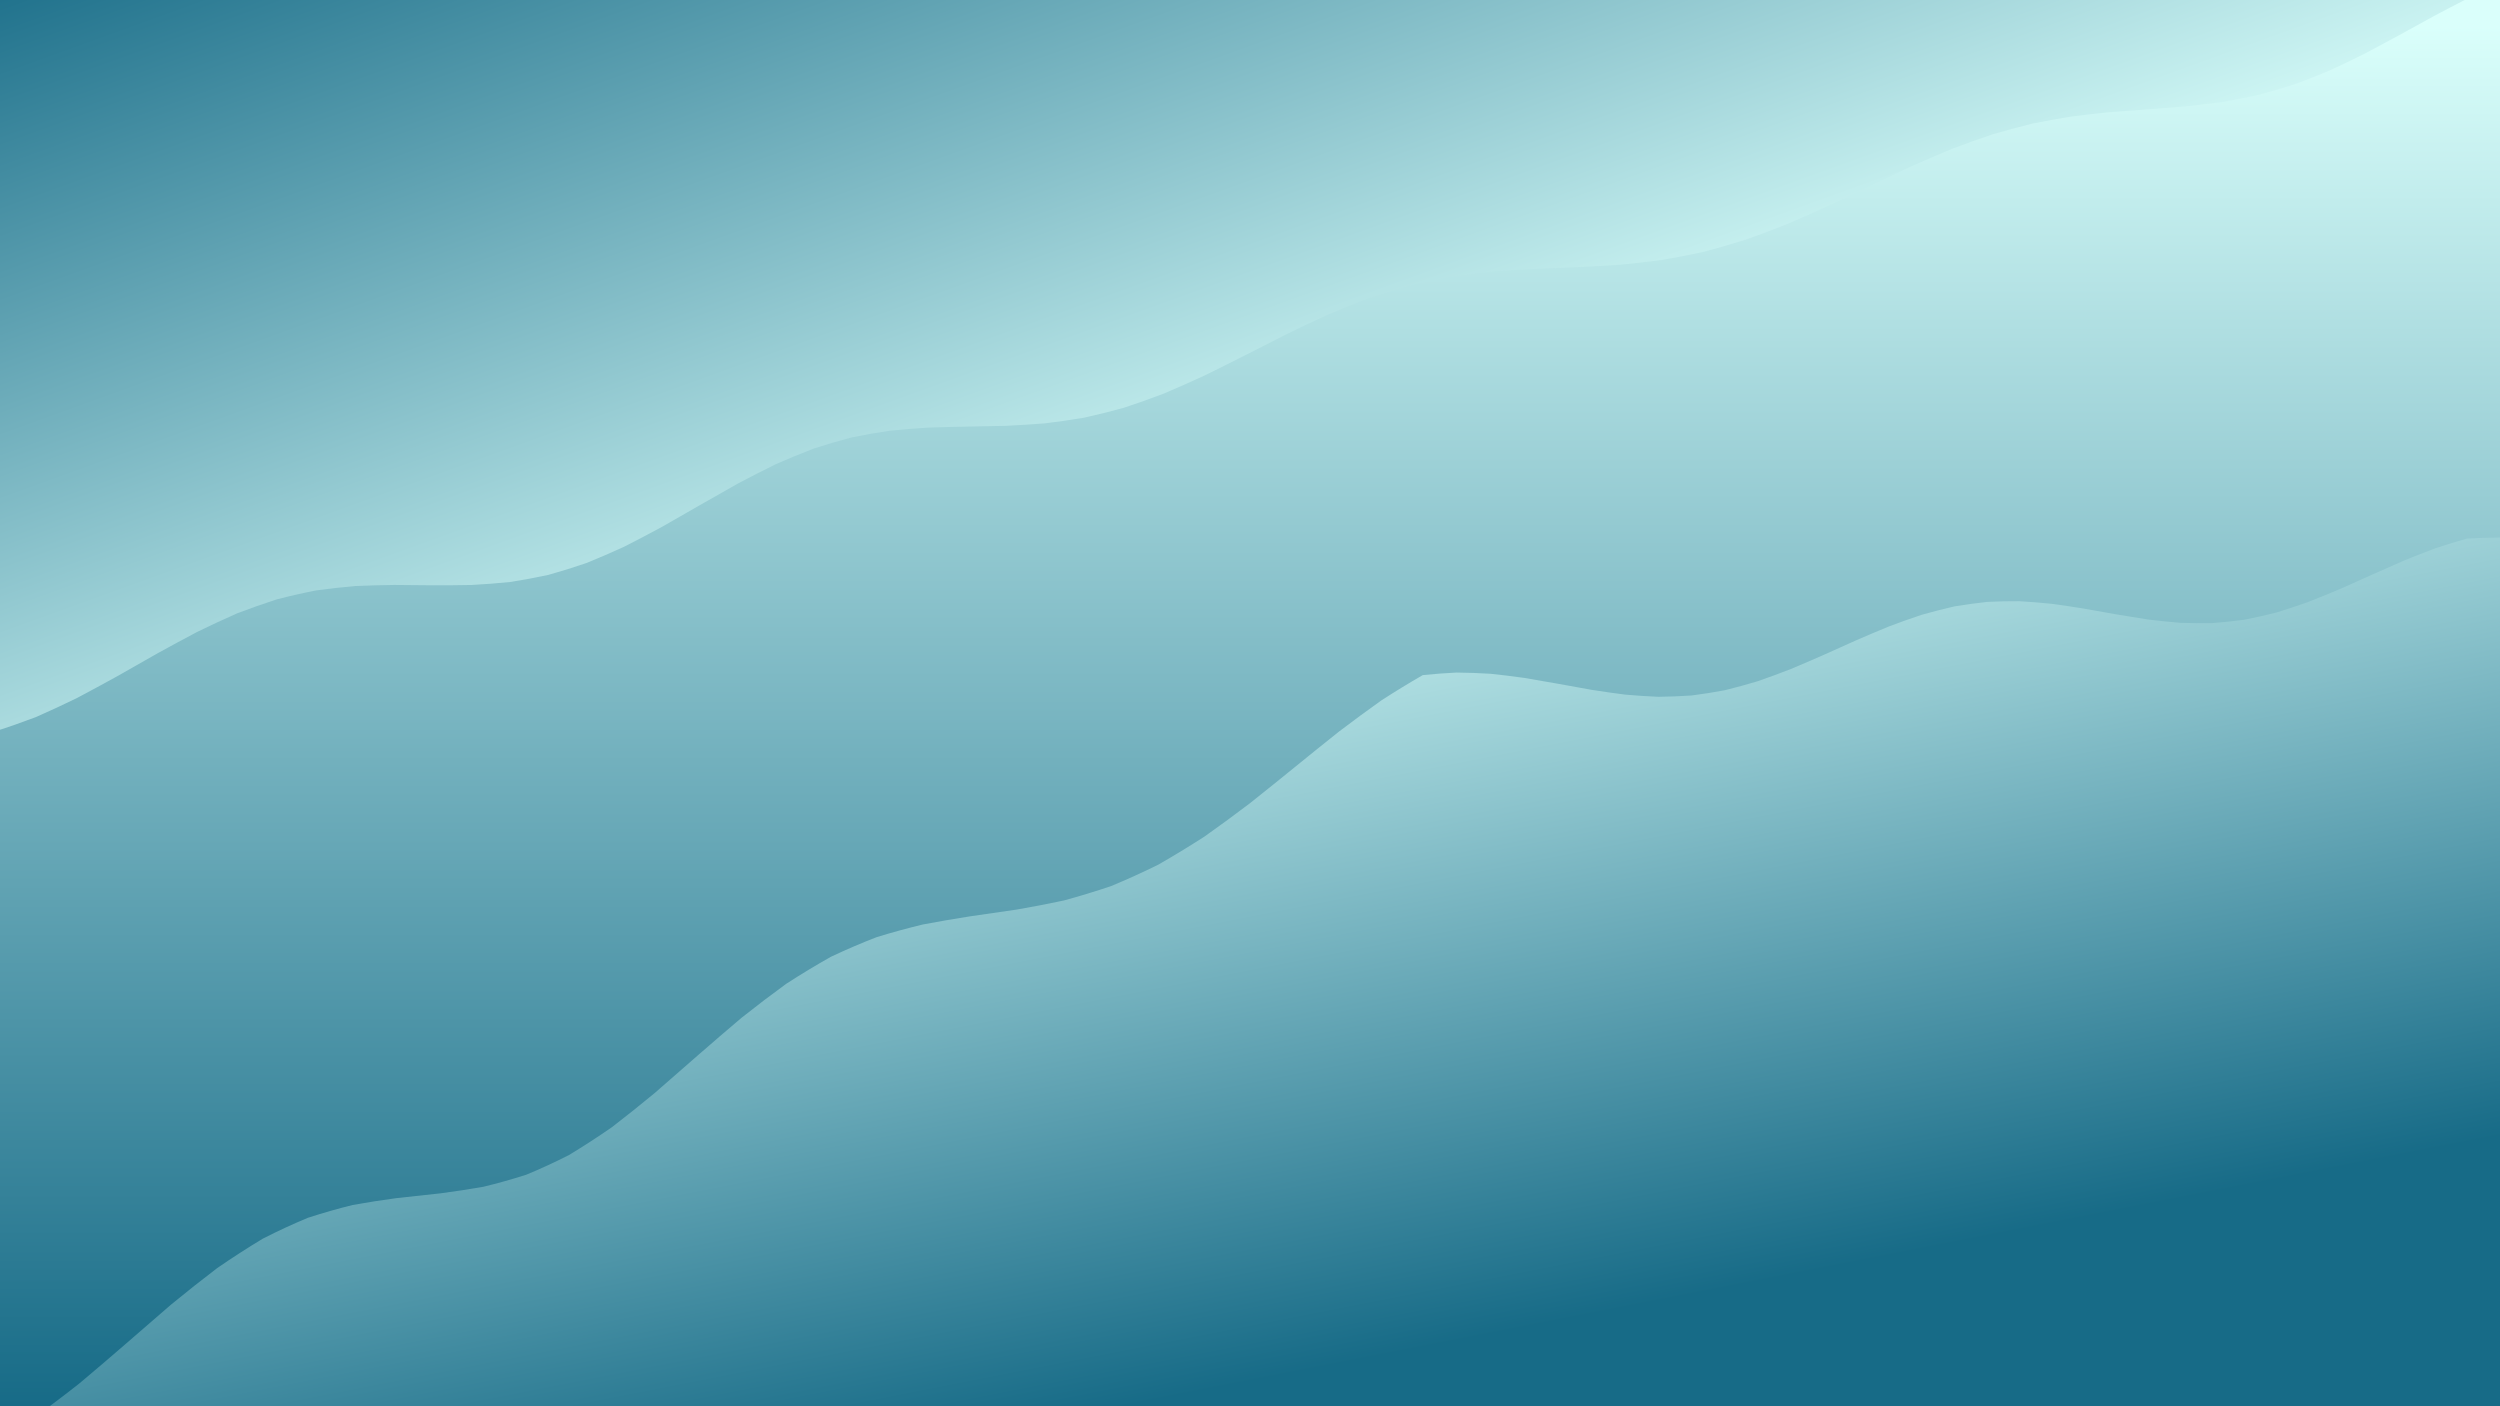<svg xmlns="http://www.w3.org/2000/svg" version="1.1" xmlns:xlink="http://www.w3.org/1999/xlink" xmlns:svgjs="http://svgjs.dev/svgjs" viewBox="0 0 1422 800"><defs><filter id="uuunion-blur" x="-100%" y="-100%" width="400%" height="400%" color-interpolation-filters="sRGB">
        <feGaussianBlur in="SourceGraphic" stdDeviation="7.5 0" result="blur"></feGaussianBlur>
        <feDropShadow stdDeviation="12.308" in="blur" dx="10" dy="10" flood-color="#176b87" flood-opacity="0.25" x="0%" y="0%" width="100%" height="100%"></feDropShadow>
      </filter><filter id="uuunion-blur2" x="-100%" y="-100%" width="400%" height="400%" color-interpolation-filters="sRGB">
        <feGaussianBlur in="SourceGraphic" stdDeviation="7.5 0" result="blur"></feGaussianBlur>
        <feDropShadow stdDeviation="12.308" in="blur" dx="-10" dy="-10" flood-color="#176b87" flood-opacity="0.25" x="0%" y="0%" width="100%" height="100%"></feDropShadow>
      </filter><linearGradient gradientTransform="rotate(0, 0.5, 0.5)" x1="50%" y1="0%" x2="50%" y2="100%" id="uuunion-grad"><stop stop-color="#dafffb" offset="10%"></stop><stop stop-color="#176b87" offset="90%"></stop></linearGradient><linearGradient gradientTransform="rotate(135, 0.5, 0.5)" x1="50%" y1="0%" x2="50%" y2="100%" id="uuunion-grad2"><stop stop-color="#dafffb" offset="25%"></stop><stop stop-color="#176b87" offset="100%"></stop></linearGradient><linearGradient gradientTransform="rotate(333, 0.5, 0.5)" x1="50%" y1="0%" x2="50%" y2="100%" id="uuunion-grad3"><stop stop-color="#dafffb" offset="0%"></stop><stop stop-color="#176b87" offset="75%"></stop></linearGradient></defs><path d="M-131.44 -88.25Q-118.45 -87.18 -105.47 -85.63 -92.48 -83.69 -79.5 -81.5 -66.51 -79.21 -53.52 -76.97 -40.54 -74.94 -27.55 -73.25 -14.57 -72.02 -1.58 -71.33 11.4 -71.23 24.38 -71.72 37.37 -72.78 50.35 -74.33 63.34 -76.26 76.33 -78.45 89.31 -80.74 102.3 -82.98 115.28 -85.02 128.27 -86.72 141.26 -87.96 154.24 -88.65 167.23 -88.77 180.21 -88.28 193.2 -87.23 206.19 -85.69 219.17 -83.77 232.16 -81.58 245.14 -79.29 258.13 -77.05 271.12 -75.01 284.1 -73.3 297.09 -72.05 310.08 -71.34 323.06 -71.22 336.05 -71.7 349.03 -72.73 362.02 -74.27 375.01 -76.19 387.99 -78.37 400.98 -80.66 413.96 -82.9 426.95 -84.95 439.94 -86.66 452.92 -87.92 465.91 -88.64 478.89 -88.77 491.88 -88.31 504.87 -87.28 517.85 -85.76 530.84 -83.84 543.82 -81.67 556.81 -79.38 569.8 -77.13 582.78 -75.08 595.77 -73.36 608.76 -72.09 621.74 -71.36 634.73 -71.22 647.71 -71.67 660.7 -72.69 673.69 -74.2 686.67 -76.11 699.66 -78.28 712.64 -80.57 725.63 -82.82 738.62 -84.88 751.6 -86.6 764.59 -87.88 777.57 -88.62 790.56 -88.78 803.55 -88.34 816.53 -87.33 829.52 -85.82 842.51 -83.92 855.49 -81.75 868.48 -79.46 881.46 -77.21 894.45 -75.15 907.44 -73.41 920.42 -72.13 933.41 -71.38 946.39 -71.21 959.38 -71.64 972.37 -72.64 985.35 -74.14 998.34 -76.03 1011.33 -78.2 1024.31 -80.49 1037.3 -82.74 1050.28 -84.81 1063.27 -86.55 1076.26 -87.84 1089.24 -88.61 1102.23 -88.78 1115.21 -88.36 1128.2 -87.37 1141.19 -85.88 1154.17 -83.99 1167.16 -81.83 1180.14 -79.55 1193.13 -77.29 1206.12 -75.22 1219.1 -73.47 1232.09 -72.17 1245.08 -71.39 1258.06 -71.21 1271.05 -71.61 1284.03 -72.59 1297.02 -74.07 1310.01 -75.96 1322.99 -78.11 1335.98 -80.4 1348.97 -82.66 1361.95 -84.74 1374.94 -86.49 1387.92 -87.8 1400.91 -88.59 1413.9 -88.79 1426.88 -88.39 1439.87 -87.42 1452.85 -85.95 1465.84 -84.07 1478.83 -81.92 1491.81 -79.63 1504.8 -77.37 1517.79 -75.29 1530.77 -73.53 1533.39 -58.36 1538.13 -43.2 1544.66 -28.03 1552.54 -12.87 1561.23 2.29 1570.11 17.45 1578.59 32.62 1586.08 47.78 1592.06 62.95 1596.12 78.12 1597.98 93.28 1597.52 108.45 1594.76 123.61 1589.9 138.78 1583.27 153.94 1575.33 169.11 1566.61 184.27 1557.74 199.44 1549.3 214.6 1541.89 229.77 1536.02 244.93 1532.09 260.1 1530.37 275.26 1530.97 290.43 1533.87 305.6 1538.85 320.76 1545.58 335.93 1553.59 351.09 1562.33 366.26 1571.2 381.42 1579.58 396.59 1586.91 411.75 1592.67 426.92 1596.47 442.08 1598.05 457.25 1597.3 472.41 1594.27 487.58 1589.17 502.74 1582.35 517.91 1574.28 533.08 1565.51 548.24 1556.65 563.41 1548.32 578.57 1541.07 593.74 1535.42 608.9 1531.75 624.07 1530.31 639.23 1531.21 654.4 1534.38 669.56 1539.6 684.73 1546.51 699.89 1554.64 715.06 1563.43 730.22 1572.27 745.39 1580.56 760.56 1587.72 775.72 1593.26 790.89 1596.79 806.05 1598.09 821.22 1597.05 836.38 1593.75 851.55 1588.41 866.71 1581.4 881.88 1573.22 897.04 1559.79 892.4 1546.37 886.91 1532.94 880.95 1519.52 874.93 1506.09 869.25 1492.67 864.3 1479.24 860.42 1465.82 857.87 1452.4 856.82 1438.97 857.34 1425.55 859.41 1412.12 862.87 1398.7 867.5 1385.27 872.97 1371.85 878.93 1358.43 884.95 1345 890.64 1331.58 895.61 1318.15 899.51 1304.73 902.09 1291.3 903.17 1277.88 902.67 1264.46 900.63 1251.03 897.19 1237.61 892.59 1224.18 887.12 1210.76 881.18 1197.33 875.15 1183.91 869.45 1170.48 864.47 1157.06 860.54 1143.64 857.93 1130.21 856.83 1116.79 857.3 1103.36 859.3 1089.94 862.72 1076.51 867.31 1063.09 872.76 1049.67 878.7 1036.24 884.73 1022.82 890.44 1009.39 895.44 995.97 899.39 982.54 902.02 969.12 903.16 955.7 902.72 942.27 900.74 928.85 897.34 915.42 892.78 902 887.34 888.57 881.4 875.15 875.37 861.73 869.65 848.3 864.63 834.88 860.66 821.45 858.01 808.03 856.84 794.6 857.25 781.18 859.2 767.76 862.57 754.33 867.12 740.91 872.55 727.48 878.48 714.06 884.51 700.63 890.24 687.21 895.27 673.79 899.26 660.36 901.95 646.94 903.14 633.51 902.76 620.09 900.84 606.66 897.49 593.24 892.96 579.81 887.55 566.39 881.62 552.97 875.59 539.54 869.85 526.12 864.8 512.69 860.79 499.27 858.08 485.85 856.86 472.42 857.21 459 859.11 445.57 862.42 432.15 866.93 418.72 872.33 405.3 878.25 391.88 884.29 378.45 890.04 365.03 895.1 351.6 899.14 338.18 901.87 324.75 903.13 311.33 902.8 297.91 900.93 284.48 897.64 271.06 893.15 257.63 887.76 244.21 881.85 230.78 875.81 217.36 870.05 203.94 864.98 190.51 860.92 177.09 858.15 163.66 856.87 150.24 857.17 136.81 859.01 123.39 862.28 109.97 866.75 96.54 872.12 83.12 878.03 69.69 884.07 56.27 889.83 42.84 894.93 29.42 899.01 16 901.8 2.57 903.11 -10.84 902.84 -24.27 901.03 -37.69 897.79 -51.12 893.33 -64.54 887.97 -77.96 882.07 -91.39 876.03 -104.81 870.26 -118.24 865.15 -131.66 861.05 -145.08 858.23 -147.72 843.44 -149.97 828.65 -151.68 813.86 -152.75 799.07 -153.08 784.29 -152.66 769.5 -151.53 754.71 -149.75 739.92 -147.45 725.13 -144.78 710.34 -141.94 695.55 -139.11 680.76 -136.5 665.97 -134.28 651.19 -132.6 636.4 -131.58 621.61 -131.29 606.82 -131.76 592.03 -132.94 577.24 -134.75 562.45 -137.08 547.66 -139.76 532.87 -142.61 518.08 -145.43 503.3 -148.02 488.51 -150.21 473.72 -151.85 458.93 -152.83 444.14 -153.07 429.35 -152.56 414.56 -151.34 399.77 -149.49 384.98 -147.13 370.2 -144.44 355.41 -141.58 340.62 -138.78 325.83 -136.2 311.04 -134.04 296.25 -132.44 281.46 -131.51 266.67 -131.31 251.88 -131.86 237.1 -133.13 222.31 -135.02 207.52 -137.4 192.73 -140.11 177.94 -142.96 163.15 -145.76 148.36 -148.32 133.57 -150.45 118.78 -152.01 104 -152.9 89.21 -153.05 74.42 -152.45 59.63 -151.14 44.84 -149.22 30.05 -146.81 15.26 -144.09 0.47 -141.23 -14.31 -138.44 -29.1 -135.91 -43.88 -133.81 -58.67 -132.28 -73.46 -131.44 -88.25" fill="url(#uuunion-grad)"></path><path d="M-131.45 -88.25Q-132.29 -73.46 -133.82 -58.67 -135.92 -43.88 -138.45 -29.1 -141.24 -14.31 -144.1 0.47 -146.82 15.26 -149.23 30.05 -151.15 44.84 -152.46 59.63 -153.06 74.42 -152.91 89.21 -152.02 103.99 -150.46 118.78 -148.33 133.57 -145.77 148.36 -142.97 163.15 -140.12 177.94 -137.41 192.73 -135.03 207.52 -133.14 222.31 -131.87 237.09 -131.32 251.88 -131.52 266.67 -132.45 281.46 -134.05 296.25 -136.21 311.04 -138.79 325.83 -141.59 340.62 -144.45 355.41 -143.8 378.18 -131.41 387.78 -122.37 389.75 -113.32 392.04 -104.28 394.57 -95.23 397.26 -86.19 400.03 -77.15 402.81 -68.1 405.5 -59.06 408.02 -50.01 410.3 -40.97 412.26 -31.93 413.86 -22.88 415.03 -5.79 415.93 -2.77 415.98 8.79 412.3 20.35 407.9 31.9 402.84 43.43 397.21 54.94 391.14 66.43 384.78 77.9 378.26 89.34 371.76 100.76 365.43 112.15 359.43 123.5 353.88 134.83 348.89 146.13 344.56 157.4 340.93 168.63 338.02 179.83 335.82 191 334.28 202.14 333.33 213.24 332.85 224.32 332.72 235.36 332.79 246.37 332.92 257.35 332.95 268.3 332.73 279.23 332.14 290.13 331.04 301.01 329.35 311.86 327.01 322.7 323.98 333.51 320.26 344.32 315.89 355.1 310.93 365.88 305.46 376.65 299.61 387.41 293.5 398.17 287.27 408.93 281.07 419.69 275.05 430.46 269.34 441.23 264.05 452.01 259.3 462.8 255.15 473.61 251.64 484.44 248.8 495.29 246.59 506.16 244.98 517.06 243.89 527.98 243.22 538.94 242.85 549.92 242.65 560.94 242.48 572 242.21 583.09 241.69 594.22 240.81 605.39 239.47 616.6 237.58 627.86 235.09 639.15 231.97 650.49 228.24 661.88 223.91 673.31 219.06 684.78 213.76 696.29 208.13 707.85 202.28 719.45 196.34 731.09 190.45 742.77 184.73 754.49 179.3 766.25 174.28 778.04 169.75 789.87 165.77 801.73 162.37 813.61 159.57 825.53 157.34 837.46 155.65 849.42 154.41 861.39 153.54 873.38 152.92 885.38 152.44 897.39 151.97 909.4 151.39 921.41 150.58 933.42 149.43 945.43 147.85 957.42 145.77 969.39 143.15 981.35 139.96 993.29 136.22 1005.19 131.96 1017.07 127.23 1028.91 122.11 1040.72 116.71 1052.48 111.13 1064.2 105.48 1075.87 99.89 1087.49 94.47 1099.05 89.33 1110.55 84.56 1121.99 80.23 1133.36 76.41 1144.67 73.11 1155.91 70.34 1167.07 68.08 1178.17 66.28 1189.18 64.88 1200.12 63.8 1210.99 62.93 1221.77 62.17 1232.47 61.4 1243.1 60.52 1253.64 59.41 1264.1 58 1274.49 56.19 1284.79 53.94 1295.02 51.2 1305.18 47.96 1315.25 44.22 1325.26 40.03 1335.2 35.44 1345.06 30.52 1354.87 25.35 1364.61 20.04 1374.3 14.69 1383.93 9.4 1393.51 4.28 1403.04 -0.58 1412.54 -5.11 1422 -9.24 1412.88 -26.49 1404.62 -43.75 1397.98 -61.01 1393.59 -78.27 1391.85 -95.52 1392.93 -112.78 1396.74 -130.04 1402.9 -147.3 1390.79 -146.36 1378.68 -145.06 1366.58 -143.46 1354.47 -141.67 1342.36 -139.77 1330.25 -137.89 1318.15 -136.13 1306.04 -134.6 1293.93 -133.37 1281.82 -132.54 1269.71 -132.13 1257.61 -132.18 1245.5 -132.68 1233.39 -133.61 1221.28 -134.91 1209.17 -136.5 1197.07 -138.3 1184.96 -140.19 1172.85 -142.08 1160.74 -143.84 1148.63 -145.38 1136.53 -146.6 1124.42 -147.45 1112.31 -147.86 1100.2 -147.81 1088.1 -147.31 1075.99 -146.39 1063.88 -145.1 1051.77 -143.51 1039.66 -141.71 1027.56 -139.82 1015.45 -137.94 1003.34 -136.17 991.23 -134.63 979.12 -133.4 967.02 -132.55 954.91 -132.13 942.8 -132.17 930.69 -132.67 918.58 -133.58 906.48 -134.87 894.37 -136.46 882.26 -138.25 870.15 -140.14 858.04 -142.03 845.94 -143.79 833.83 -145.34 821.72 -146.58 809.61 -147.43 797.51 -147.85 785.4 -147.82 773.29 -147.33 761.18 -146.42 749.07 -145.14 736.97 -143.55 724.86 -141.76 712.75 -139.87 700.64 -137.98 688.53 -136.22 676.43 -134.67 664.32 -133.43 652.21 -132.57 640.1 -132.14 627.99 -132.17 615.89 -132.65 603.78 -133.56 591.67 -134.84 579.56 -136.42 567.46 -138.2 555.35 -140.1 543.24 -141.98 531.13 -143.75 519.02 -145.3 506.92 -146.55 494.81 -147.41 482.7 -147.85 470.59 -147.83 458.48 -147.35 446.38 -146.45 434.27 -145.17 422.16 -143.6 410.05 -141.81 397.94 -139.92 385.84 -138.03 373.73 -136.26 361.62 -134.7 349.51 -133.45 337.41 -132.59 325.3 -132.15 313.19 -132.16 301.08 -132.63 288.97 -133.53 276.87 -134.8 264.76 -136.37 252.65 -138.16 240.54 -140.05 228.43 -141.93 216.33 -143.71 204.22 -145.27 192.11 -146.52 180 -147.4 167.89 -147.84 155.79 -147.83 143.68 -147.37 131.57 -146.48 119.46 -145.21 107.35 -143.64 95.25 -141.86 83.14 -139.97 71.03 -138.08 58.92 -136.3 46.82 -134.74 34.71 -133.48 22.6 -132.6 10.49 -132.15 -1.61 -132.15 -13.71 -132.61 -25.82 -133.5 -37.93 -134.76 -50.04 -136.33 -62.15 -138.11 -74.25 -140 -86.36 -141.89 -98.47 -143.66 -110.58 -145.23 -122.69 -146.49 -138.4 -140.18 -137.75 -118.11 -134.22 -103.2 -131.45 -88.25" fill="url(#uuunion-grad2)" filter="url(#uuunion-blur)"></path><path d="M1403.28 306.32Q1420.77 305.43 1438.25 305.88 1447 306.86 1455.74 308.25 1464.48 309.98 1473.23 312.03 1481.97 314.31 1490.71 316.76 1499.45 319.32 1508.2 321.89 1516.94 324.41 1525.68 326.79 1534.43 328.97 1543.17 330.87 1552.19 348.56 1562.33 366.26 1572.64 383.95 1582.17 401.64 1590.01 419.34 1595.44 437.03 1597.95 454.72 1597.3 472.41 1593.56 490.11 1587.07 507.8 1578.43 525.49 1568.47 543.19 1558.11 560.88 1548.32 578.57 1540.01 596.26 1533.96 613.96 1530.74 631.65 1530.65 649.34 1533.7 667.04 1539.6 684.73 1547.8 702.42 1557.53 720.11 1567.88 737.81 1577.9 755.5 1586.62 773.19 1593.26 790.89 1597.17 808.58 1598 826.27 1595.67 843.97 1590.39 861.66 1582.67 879.35 1573.22 897.04 1560.9 892.82 1548.59 887.86 1536.27 882.45 1523.96 876.9 1511.65 871.53 1499.33 866.64 1487.02 862.52 1474.71 859.4 1462.39 857.45 1450.08 856.8 1437.77 857.47 1425.45 859.43 1413.14 862.56 1400.83 866.7 1388.51 871.59 1376.2 876.97 1363.89 882.52 1351.57 887.92 1339.26 892.87 1326.94 897.09 1314.63 900.32 1302.32 902.4 1290 903.19 1277.69 902.65 1265.38 900.82 1253.06 897.8 1240.75 893.76 1228.44 888.93 1216.12 883.59 1203.81 878.04 1191.5 872.61 1179.18 867.59 1166.87 863.29 1154.55 859.95 1142.24 857.75 1129.93 856.82 1117.61 857.22 1105.3 858.92 1092.99 861.83 1080.67 865.78 1068.36 870.54 1056.05 875.84 1043.73 881.38 1031.42 886.84 1019.11 891.91 1006.79 896.3 994.48 899.75 982.17 902.07 969.85 903.13 957.54 902.87 945.22 901.3 932.91 898.51 920.6 894.66 908.28 889.97 895.97 884.71 883.66 879.18 871.34 873.7 859.03 868.57 846.72 864.11 834.4 860.55 822.09 858.1 809.78 856.9 797.46 857.03 785.15 858.47 772.84 861.14 760.52 864.89 748.21 869.51 735.89 874.72 723.58 880.24 711.27 885.74 698.95 890.91 686.64 895.46 674.33 899.13 662.01 901.7 649.7 903.02 637.39 903.03 625.07 901.73 612.76 899.17 600.45 895.53 588.13 890.99 575.82 885.82 563.5 880.32 551.19 874.8 538.88 869.58 526.56 864.96 514.25 861.19 501.94 858.5 489.62 857.04 477.31 856.9 465 858.07 452.68 860.5 440.37 864.05 428.06 868.5 415.74 873.62 403.43 879.1 391.12 884.63 378.8 889.89 366.49 894.59 354.17 898.46 341.86 901.27 329.55 902.86 317.23 903.14 304.92 902.1 292.61 899.79 280.29 896.35 267.98 891.98 255.67 886.92 243.35 881.46 231.04 875.92 218.73 870.62 206.41 865.84 194.1 861.88 181.78 858.96 169.47 857.24 157.16 856.82 144.84 857.72 132.53 859.91 120.22 863.24 107.9 867.52 95.59 872.53 83.28 877.96 70.96 883.5 58.65 888.85 46.34 893.69 34.02 897.74 21.71 900.78 2.65 897.84 -5.17 882.89 -6.13 872.74 -6.93 862.59 -7.55 852.44 -7.96 842.29 -7.9 827.07 -7.12 822 5.81 815 18.82 806.74 31.88 797.35 44.98 787.03 58.1 776.03 71.23 764.64 84.36 753.16 97.46 741.92 110.54 731.19 123.58 721.26 136.57 712.32 149.5 704.54 162.37 697.98 175.17 692.67 187.89 688.53 200.53 685.42 213.11 683.15 225.6 681.48 238.03 680.12 250.39 678.79 262.7 677.18 274.95 675.03 287.16 672.09 299.34 668.18 311.5 663.16 323.65 656.98 335.8 649.63 347.97 641.21 360.17 631.83 372.4 621.71 384.68 611.08 397.02 600.2 409.43 589.36 421.91 578.82 434.48 568.84 447.13 559.64 459.88 551.38 472.72 544.17 485.65 538.07 498.67 533.04 511.78 529.01 524.96 525.84 538.22 523.33 551.54 521.25 564.91 519.35 578.33 517.36 591.76 515.05 605.21 512.17 618.65 508.52 632.07 503.97 645.45 498.43 658.78 491.85 672.03 484.27 685.2 475.78 698.26 466.53 711.2 456.7 724.01 446.51 736.67 436.2 749.19 426.01 761.54 416.18 773.73 406.91 785.74 398.38 797.59 390.72 809.27 384 818.92 382.99 828.57 382.55 838.2 382.65 847.82 383.24 857.43 384.25 867.02 385.6 876.6 387.19 886.16 388.92 895.72 390.68 905.25 392.37 914.78 393.87 924.29 395.09 933.79 395.94 943.27 396.34 952.74 396.24 962.2 395.59 971.64 394.38 981.07 392.6 990.49 390.28 999.89 387.45 1009.28 384.18 1018.66 380.53 1028.02 376.6 1037.37 372.48 1046.7 368.28 1056.03 364.1 1065.34 360.05 1074.64 356.24 1083.92 352.74 1093.2 349.65 1102.46 347.03 1111.71 344.92 1120.95 343.37 1130.18 342.37 1139.4 341.91 1148.6 341.97 1157.8 342.5 1166.98 343.44 1176.16 344.69 1185.32 346.18 1194.48 347.79 1203.63 349.44 1212.76 351 1221.89 352.39 1231.01 353.51 1240.13 354.26 1249.23 354.58 1258.33 354.42 1267.43 353.74 1276.51 352.51 1285.59 350.73 1294.67 348.44 1303.74 345.66 1312.8 342.45 1321.86 338.89 1330.92 335.06 1339.97 331.05 1349.02 326.97 1358.07 322.91 1367.11 318.98 1376.16 315.27 1385.2 311.88 1394.24 308.87 1403.28 306.32" fill="url(#uuunion-grad3)" filter="url(#uuunion-blur2)"></path></svg>